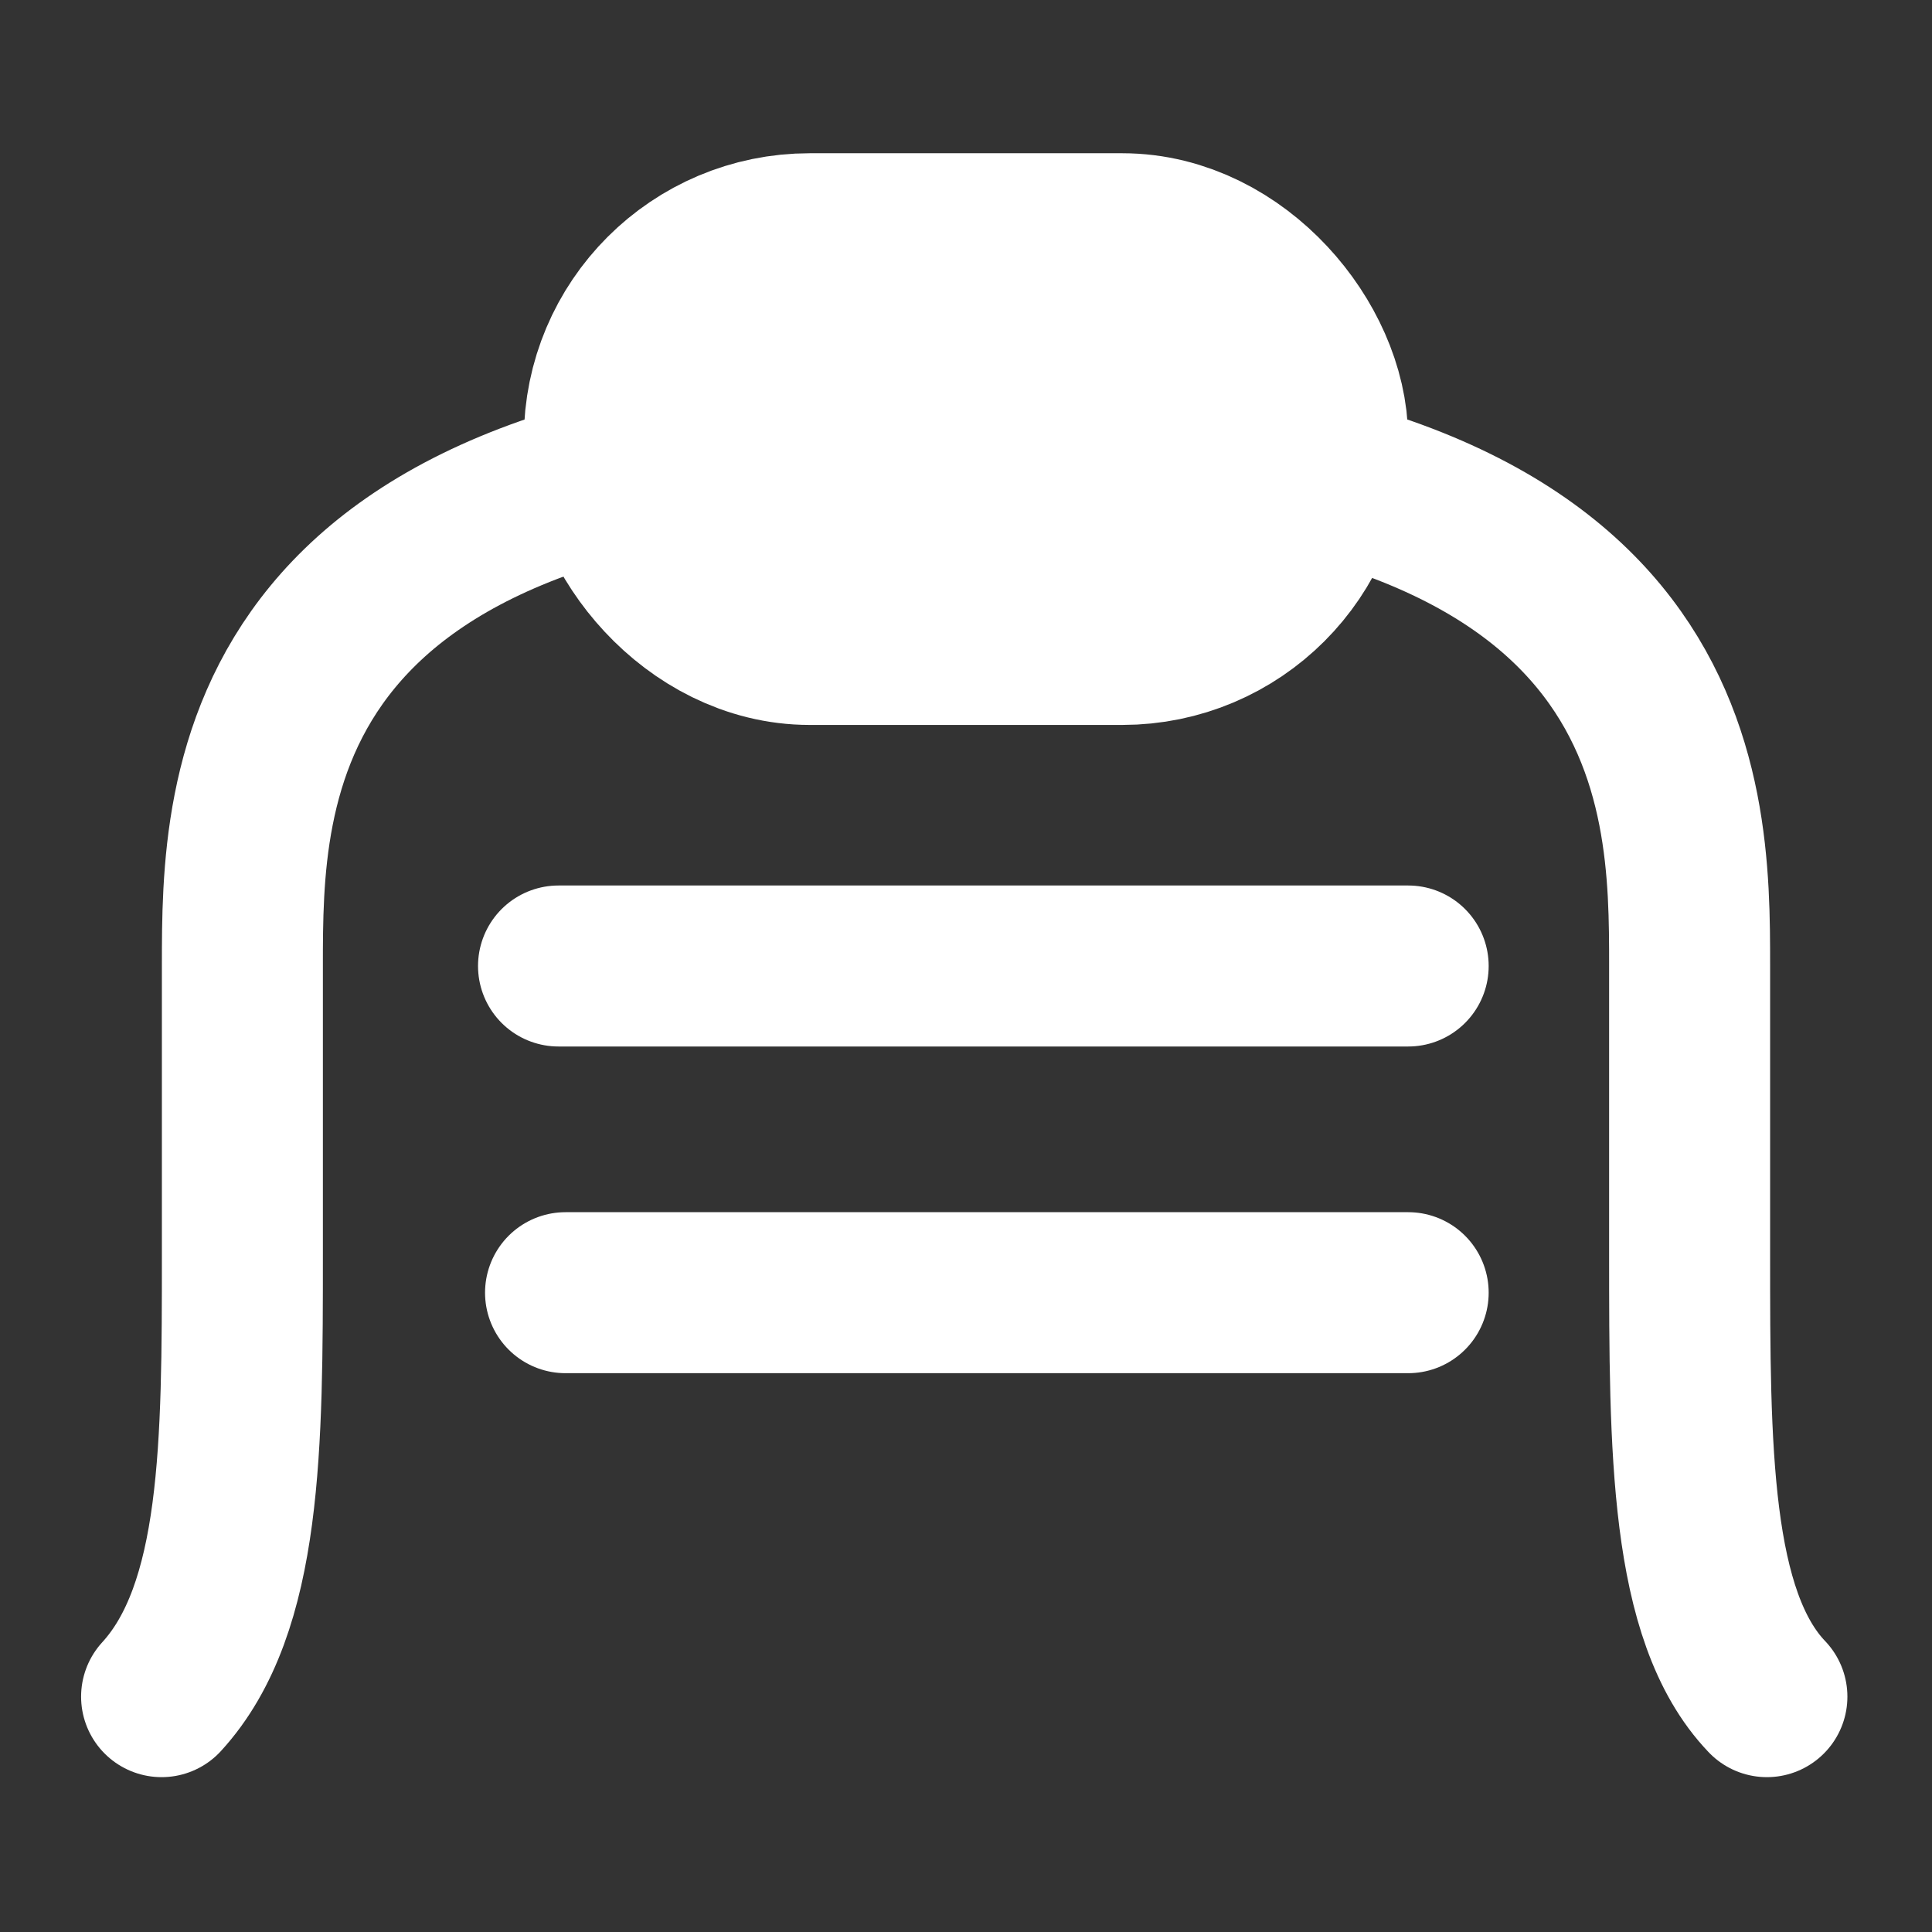 <?xml version="1.0" encoding="UTF-8" standalone="no"?>
<!-- Created with Inkscape (http://www.inkscape.org/) -->

<svg
   width="120"
   height="120"
   viewBox="0 0 120 120"
   version="1.1"
   id="svg5"
   xmlns="http://www.w3.org/2000/svg"
   xmlns:svg="http://www.w3.org/2000/svg">
  <rect x="0" y="0" width="120" height="120" fill="#333333" stroke="none"/>
  <defs
     id="defs2" />
  <g
     id="layer1">
    <rect
       style="fill:#ffffff;fill-opacity:1;stroke:#ffffff;stroke-width:15;stroke-linecap:round;stroke-linejoin:round;stroke-dasharray:none;stroke-opacity:1;paint-order:markers stroke fill"
       id="rect950"
       width="39.927"
       height="20.509"
       x="40.036"
       y="17.018"
       ry="10.255" />
    <path
       style="fill:none;stroke:#ffffff;stroke-width:10;stroke-linecap:round;stroke-linejoin:round;stroke-dasharray:none;stroke-opacity:1;paint-order:markers stroke fill"
       d="M 60,27.273 C 15.055,27.273 15.055,49.089 15.055,60 v 17.891 c 0,11.797 0,22.017 -5.018,27.491"
       id="path1006" />
    <path
       style="fill:none;stroke:#ffffff;stroke-width:10;stroke-linecap:round;stroke-linejoin:round;stroke-dasharray:none;stroke-opacity:1;paint-order:markers stroke fill"
       d="m 60,27.273 c 44.945,0 44.945,21.816 44.945,32.727 v 17.891 c 0,12.035 0,22.473 4.8,27.491"
       id="path1158" />
    <path
       style="fill:none;stroke:#ffffff;stroke-width:10;stroke-linecap:round;stroke-linejoin:round;stroke-dasharray:none;stroke-opacity:1;paint-order:markers stroke fill"
       d="M 34.691,60 H 87.464"
       id="path1160" />
    <path
       style="fill:none;stroke:#ffffff;stroke-width:10;stroke-linecap:round;stroke-linejoin:round;stroke-dasharray:none;stroke-opacity:1;paint-order:markers stroke fill"
       d="M 87.464,80.291 H 35.127"
       id="path1162" />
  </g>
</svg>

